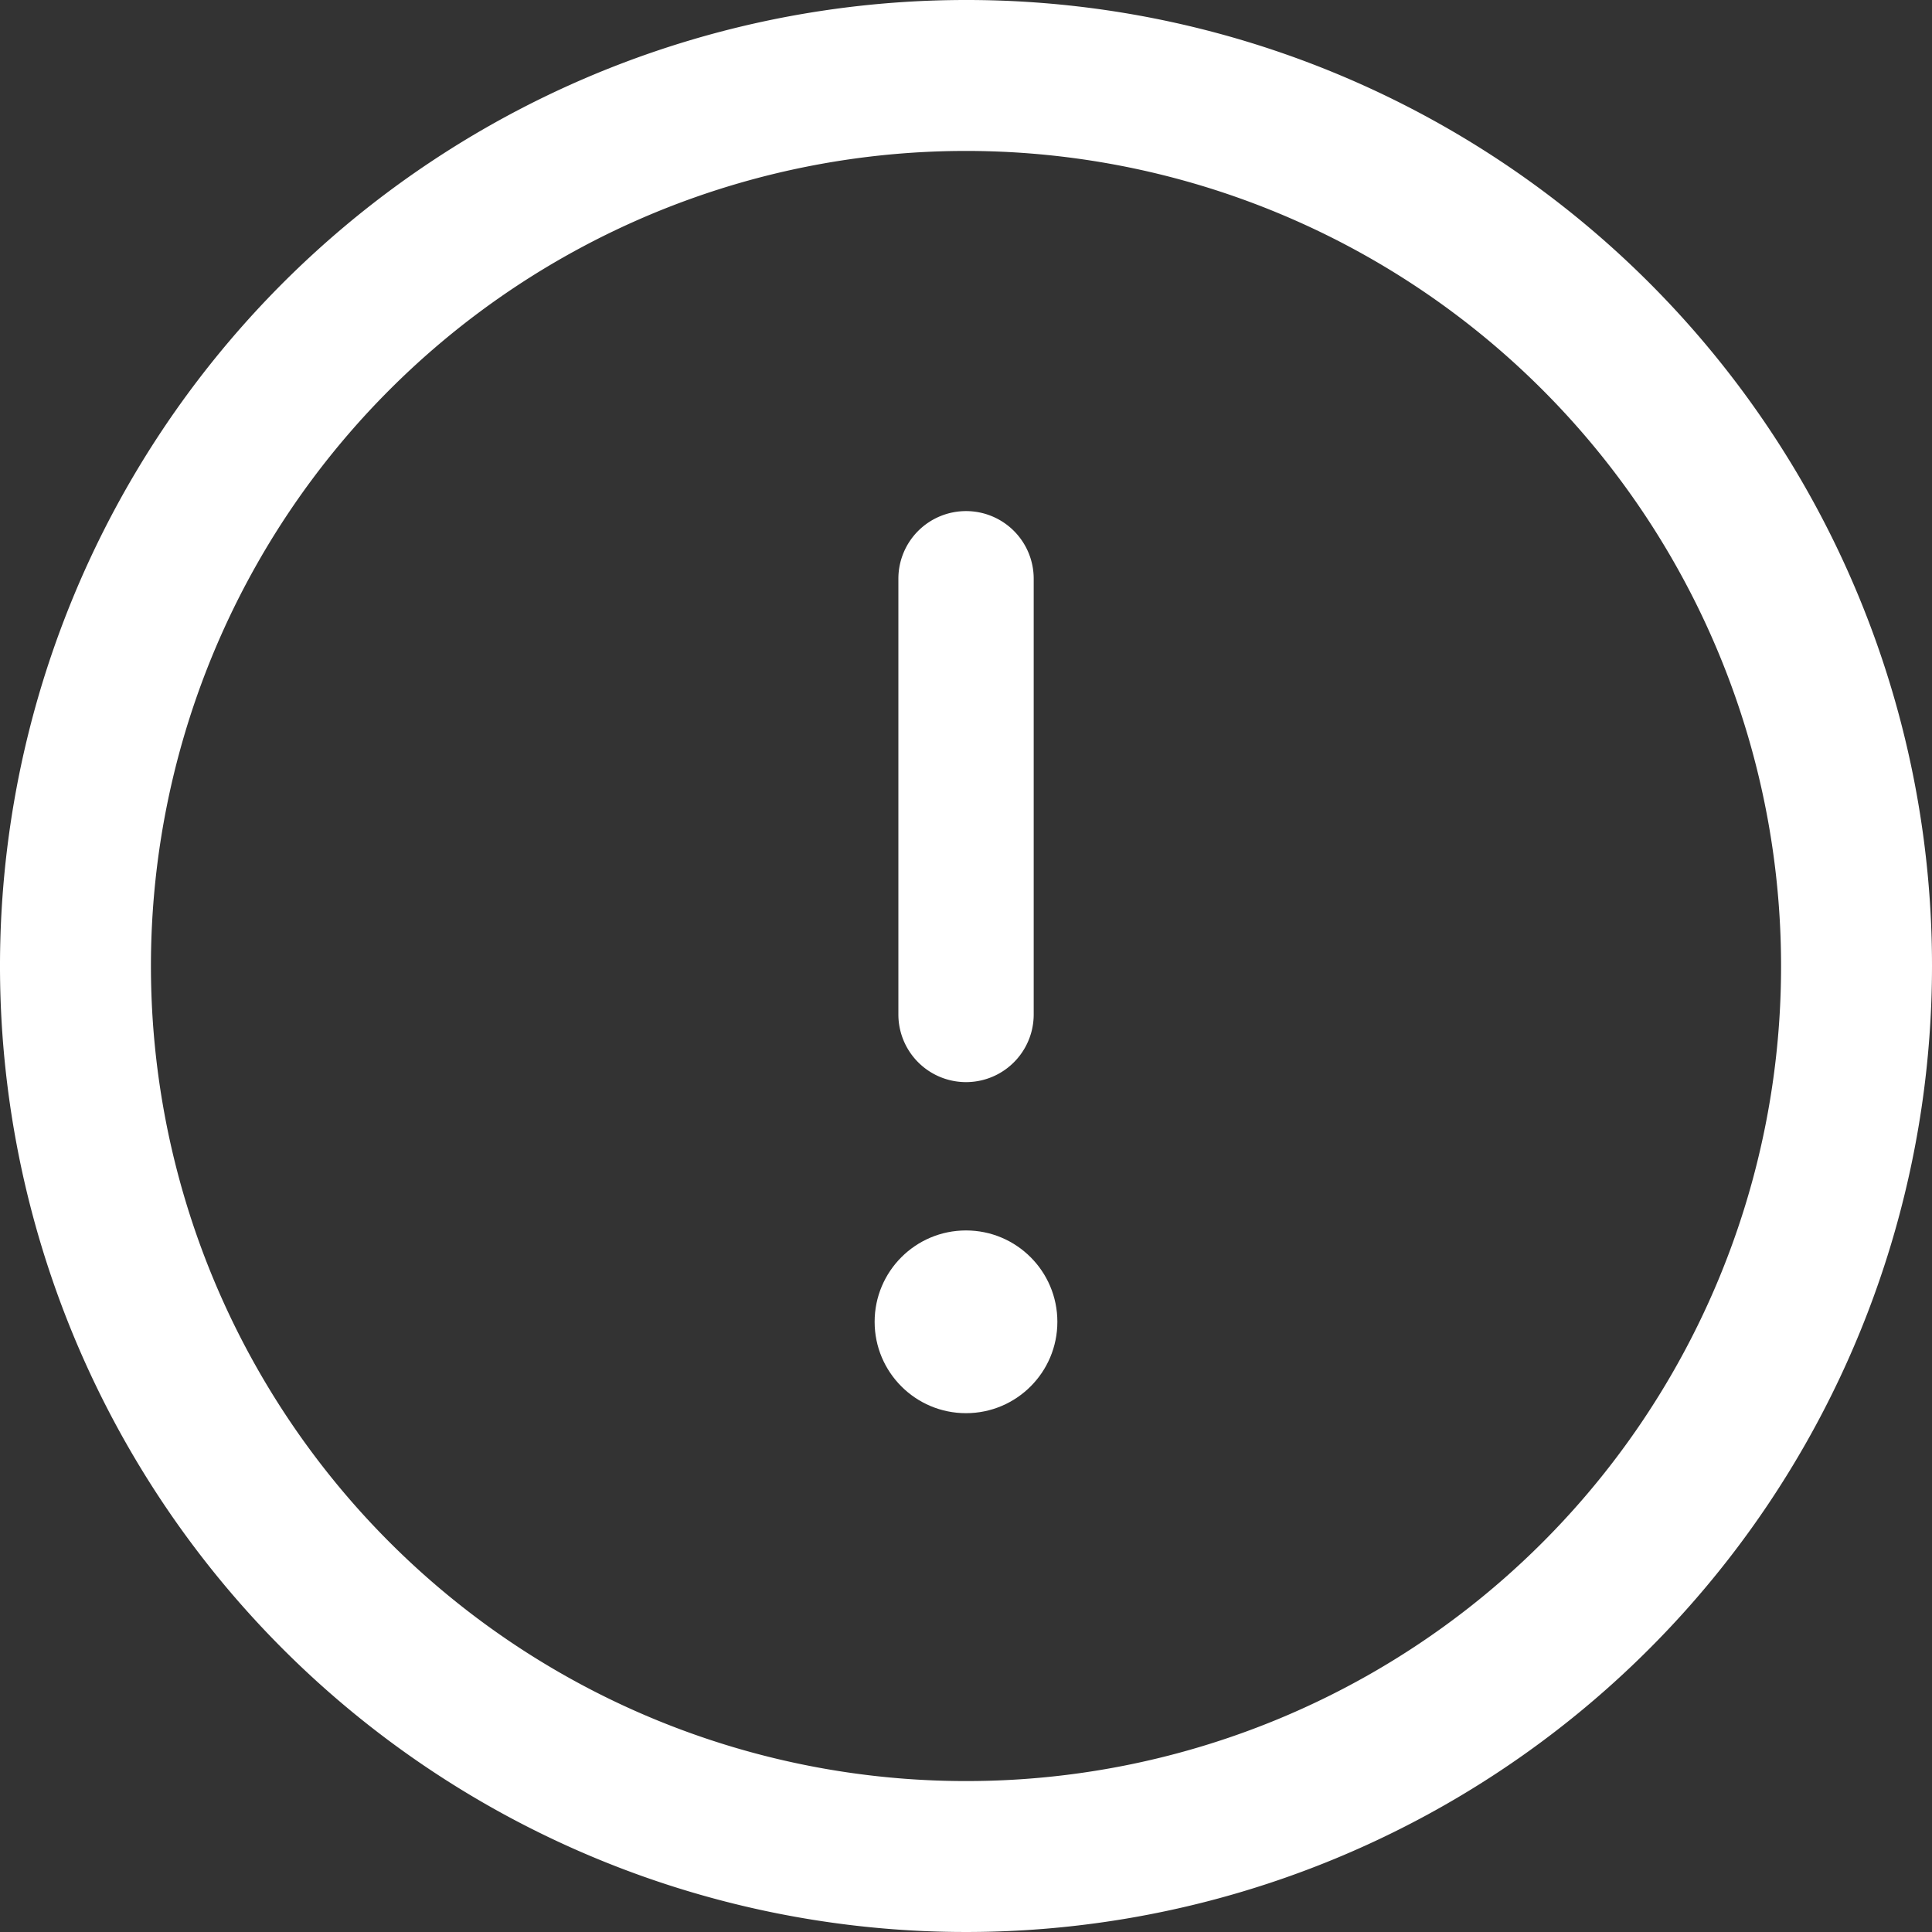 <svg xmlns="http://www.w3.org/2000/svg" width="24" height="24" viewBox="0 0 24 24"><rect x="0" y="0" width="24" height="24" fill="#333333" stroke="none"/><defs><style>.a{fill:#fff;}</style></defs><path class="a" d="M12,0A12,12,0,1,0,24,12,11.993,11.993,0,0,0,12,0Zm0,22.125A10.125,10.125,0,1,1,22.125,12,10.119,10.119,0,0,1,12,22.125Z"/><g transform="translate(11.16 6.349)"><path class="a" d="M236.84,128.877a.84.84,0,0,0-.84.84v5.413a.84.84,0,1,0,1.681,0v-5.413A.84.84,0,0,0,236.84,128.877Z" transform="translate(-236 -128.877)"/></g><g transform="translate(10.865 15.285)"><circle class="a" cx="1.135" cy="1.135" r="1.135"/></g></svg>